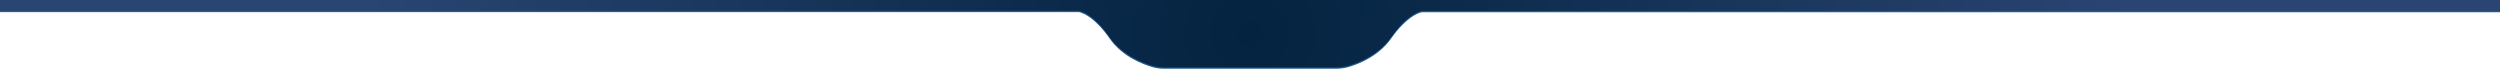 <?xml version="1.0" encoding="utf-8"?>
<!-- Generator: Adobe Illustrator 19.0.0, SVG Export Plug-In . SVG Version: 6.00 Build 0)  -->
<svg version="1.1" id="Warstwa_1" xmlns="http://www.w3.org/2000/svg" xmlns:xlink="http://www.w3.org/1999/xlink" x="0px" y="0px"
	 viewBox="0 0 1920 52.8" style="enable-background:new 0 0 1920 52.8;" xml:space="preserve">
<style type="text/css">
	.st0{fill:#225C92;}
	.st1{fill:url(#XMLID_56_);}
</style>
<path id="XMLID_16_" class="st0" d="M1097.7,1h-95.8h-79.1H818.9H0v8.3l828.6,0c3.3,0.7,12.3,4.1,23.6,20.3
	c9.8,14,25.6,19.9,33.4,22.1c2.7,0.7,5.5,1.1,8.3,1.1l42.9,0h47l42.2,0c3.5,0,7-0.5,10.3-1.5c8.2-2.5,22.7-8.5,32-21.6
	c11.4-16.2,20.4-19.6,23.7-20.3l828,0V1C1920,1,1097.7,1,1097.7,1z"/>
<radialGradient id="XMLID_56_" cx="960" cy="25.89" r="679.069" gradientUnits="userSpaceOnUse">
	<stop  offset="0" style="stop-color:#032340"/>
	<stop  offset="1" style="stop-color:#2A4572"/>
</radialGradient>
<path id="XMLID_31_" class="st1" d="M1097.6,0h-95.8h-79.1H818.9H0v8.3l828.6,0c3.3,0.7,12.3,4.1,23.6,20.3
	c9.8,14,25.6,19.9,33.4,22.1c2.7,0.7,5.5,1.1,8.3,1.1l42.9,0h47l42.2,0c3.5,0,7-0.5,10.3-1.5c8.2-2.5,22.7-8.5,32-21.6
	c11.4-16.2,20.4-19.6,23.7-20.3l828,0V0C1920,0,1097.6,0,1097.6,0z"/>
</svg>

